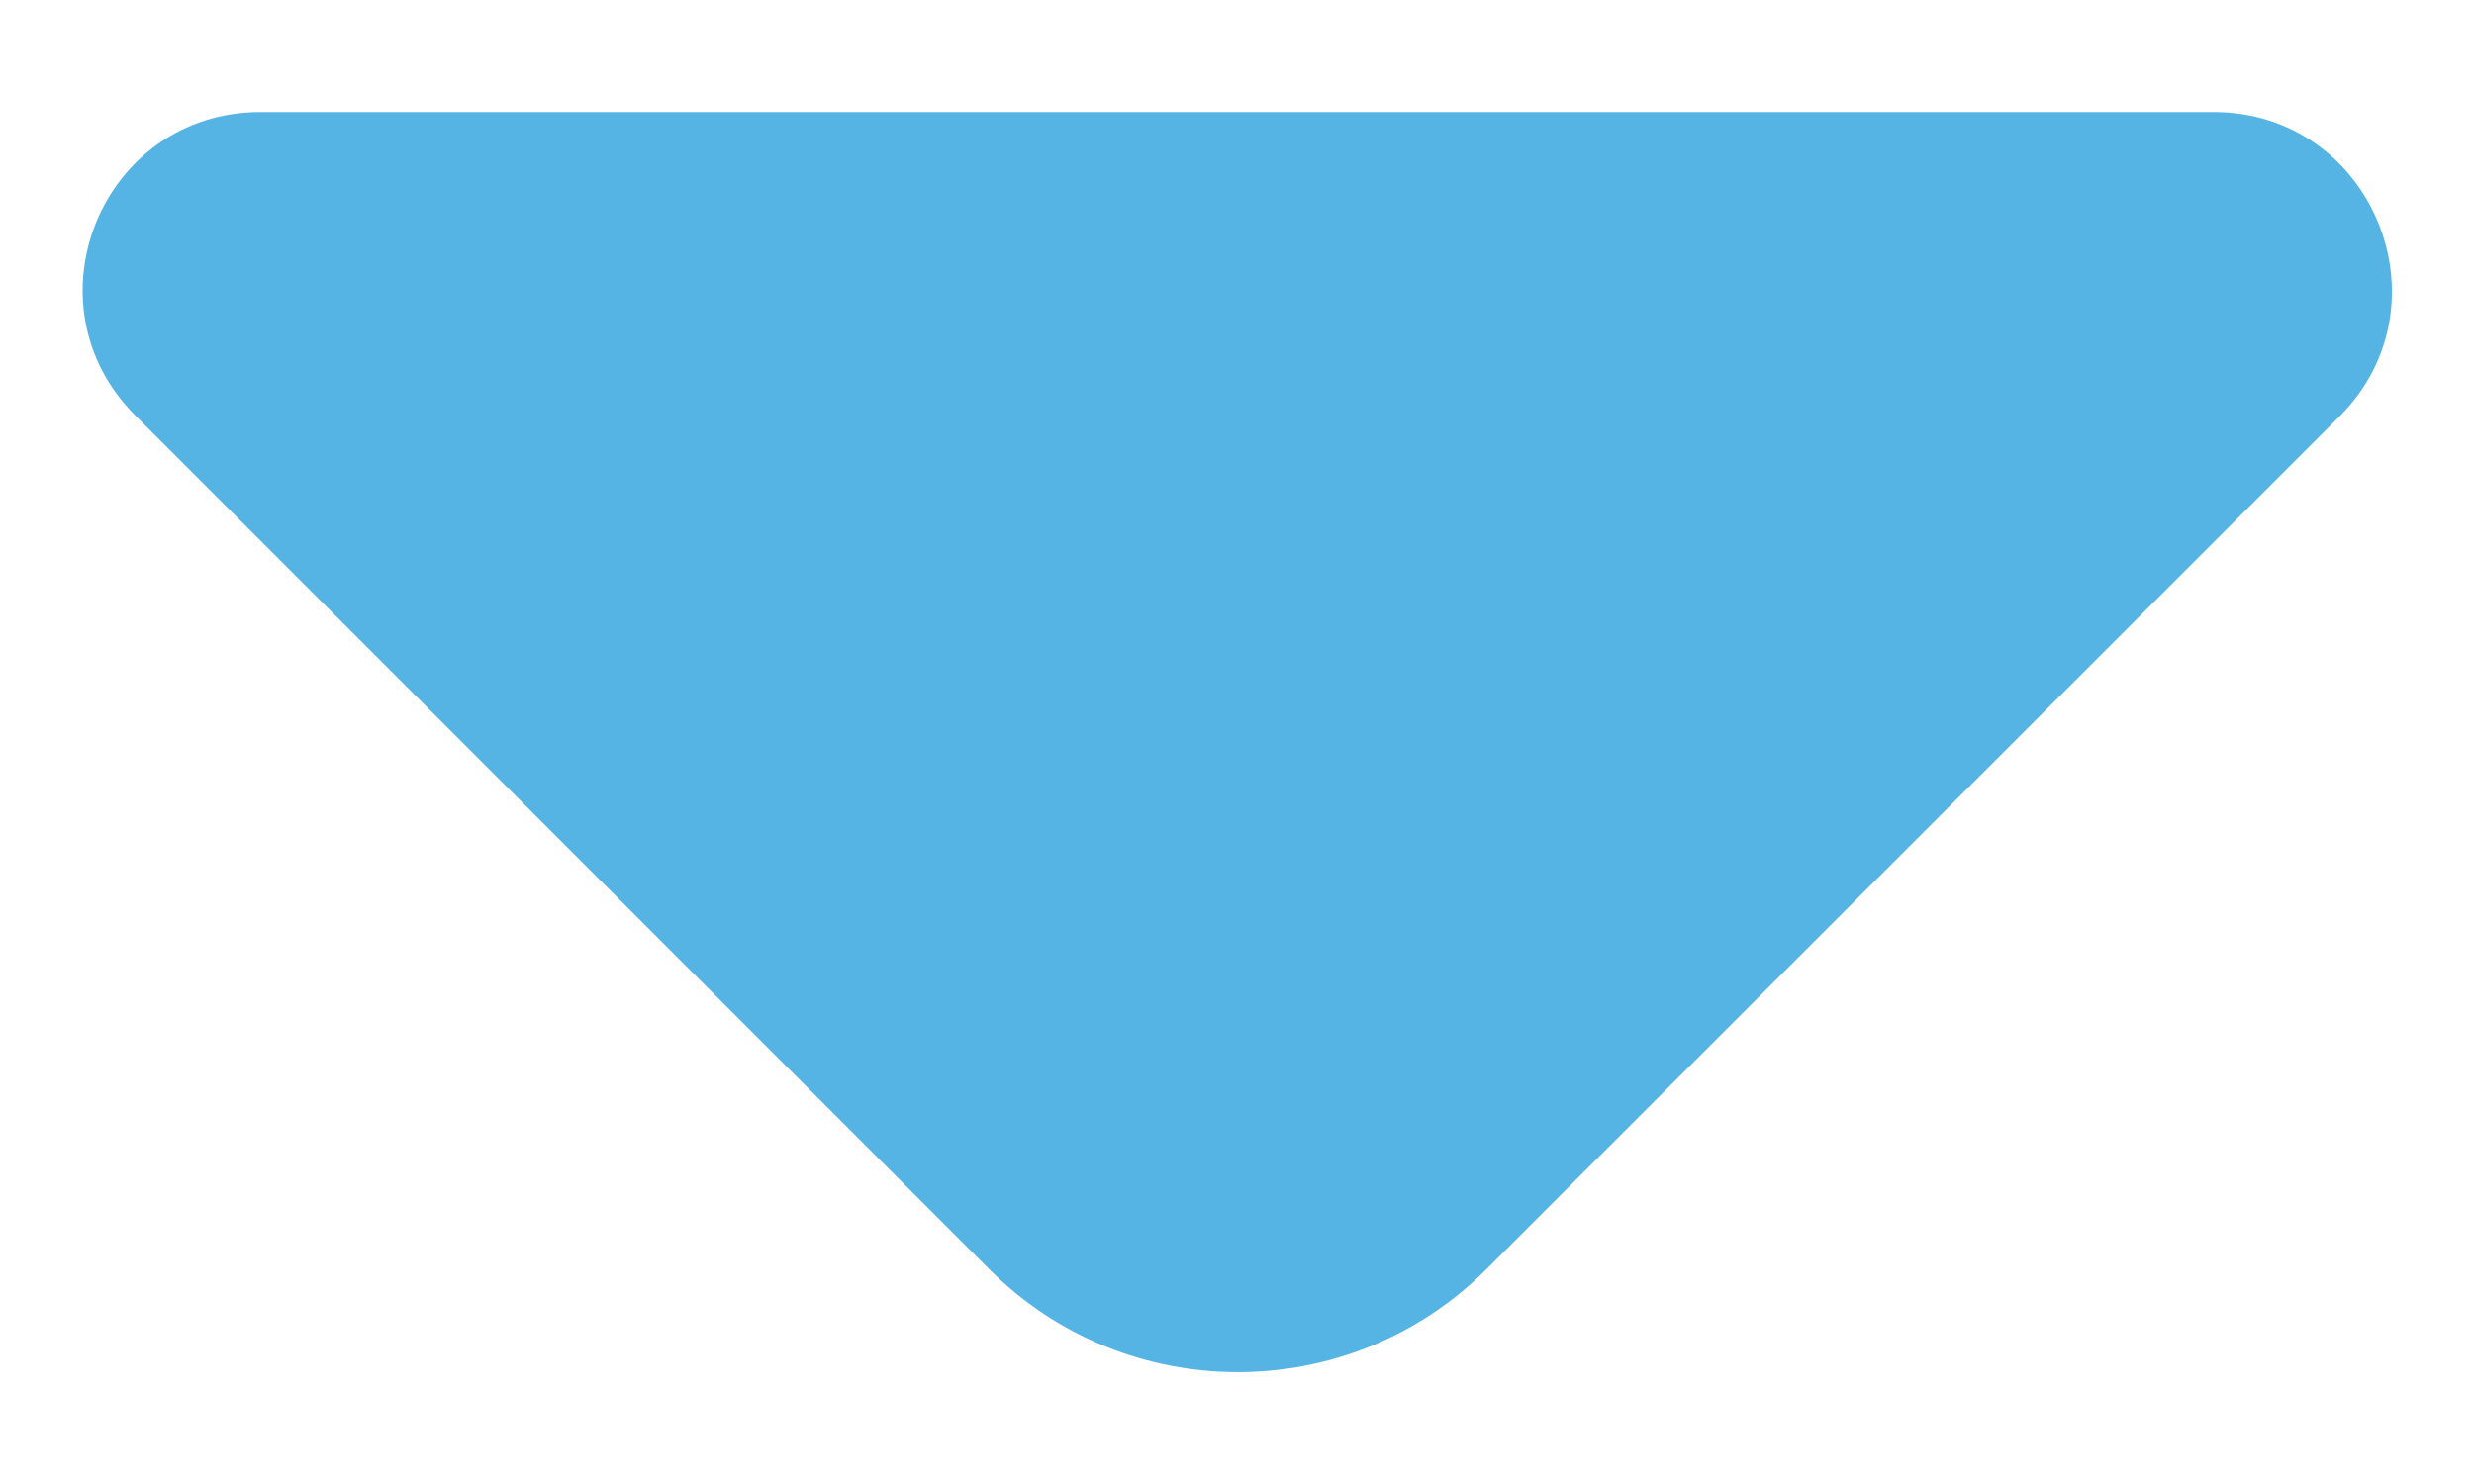 <svg width="10" height="6" viewBox="0 0 10 6" fill="none" xmlns="http://www.w3.org/2000/svg">
<path d="M8.947 0.453H4.793H1.053C0.413 0.453 0.093 1.226 0.547 1.68L4 5.133C4.553 5.686 5.453 5.686 6.007 5.133L7.32 3.82L9.46 1.68C9.907 1.226 9.587 0.453 8.947 0.453Z" fill="#55B4E4"/>
</svg>
